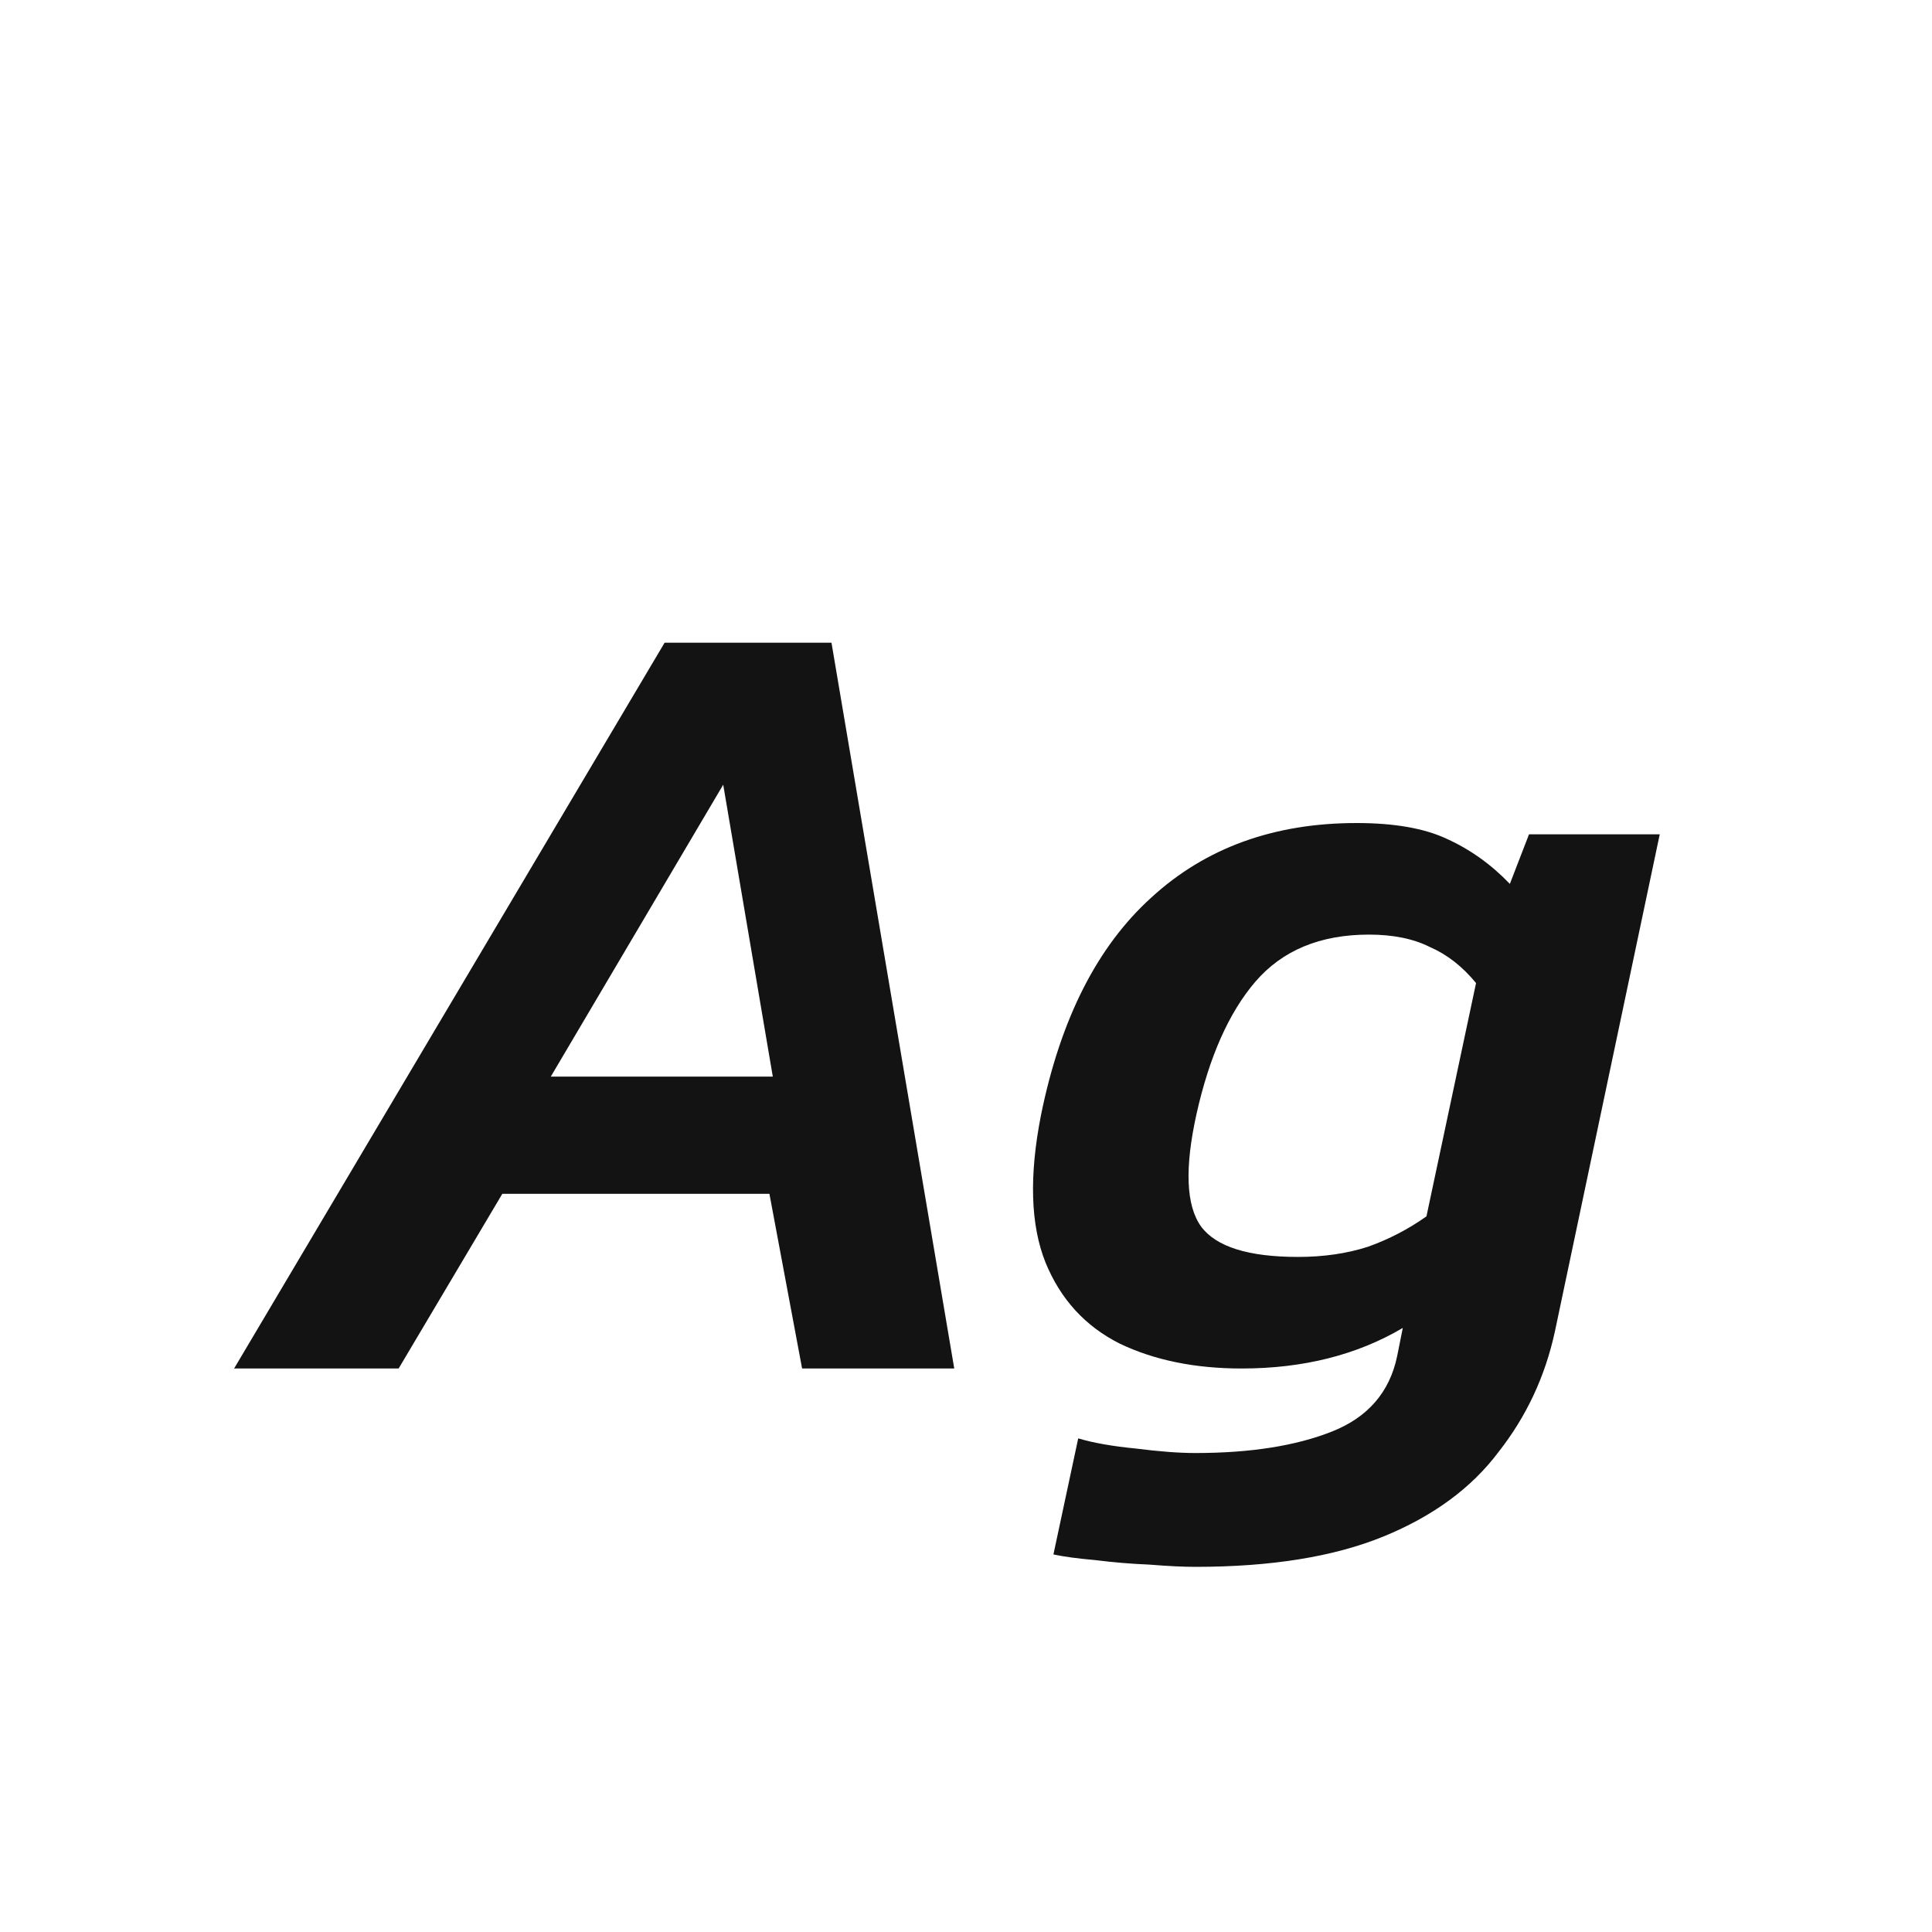 <svg width="24" height="24" viewBox="0 0 24 24" fill="none" xmlns="http://www.w3.org/2000/svg">
<path d="M2.908 17L8.256 7.984H10.329L11.854 17H9.964L9.558 14.83H6.24L4.952 17H2.908ZM6.842 13.374H9.6L8.984 9.748L6.842 13.374ZM14.85 19.464C14.701 19.464 14.509 19.455 14.276 19.436C14.052 19.427 13.828 19.408 13.604 19.38C13.389 19.361 13.217 19.338 13.086 19.31L13.394 17.868C13.581 17.924 13.819 17.966 14.108 17.994C14.397 18.031 14.645 18.05 14.85 18.05C15.531 18.05 16.096 17.961 16.544 17.784C16.992 17.607 17.263 17.294 17.356 16.846L17.426 16.496C16.857 16.832 16.189 17 15.424 17C14.845 17 14.341 16.897 13.912 16.692C13.483 16.477 13.175 16.141 12.988 15.684C12.801 15.217 12.783 14.606 12.932 13.85C13.175 12.655 13.632 11.755 14.304 11.148C14.976 10.532 15.825 10.224 16.852 10.224C17.319 10.224 17.692 10.289 17.972 10.42C18.261 10.551 18.523 10.737 18.756 10.98L18.994 10.364H20.618L19.316 16.538C19.195 17.098 18.961 17.597 18.616 18.036C18.28 18.484 17.804 18.834 17.188 19.086C16.572 19.338 15.793 19.464 14.85 19.464ZM16.124 15.614C16.441 15.614 16.731 15.572 16.992 15.488C17.253 15.395 17.496 15.269 17.72 15.11L18.336 12.212C18.168 12.007 17.977 11.857 17.762 11.764C17.557 11.661 17.305 11.61 17.006 11.61C16.399 11.61 15.928 11.806 15.592 12.198C15.265 12.581 15.023 13.127 14.864 13.836C14.715 14.508 14.733 14.975 14.92 15.236C15.107 15.488 15.508 15.614 16.124 15.614Z" fill="#131313"/>
</svg>
